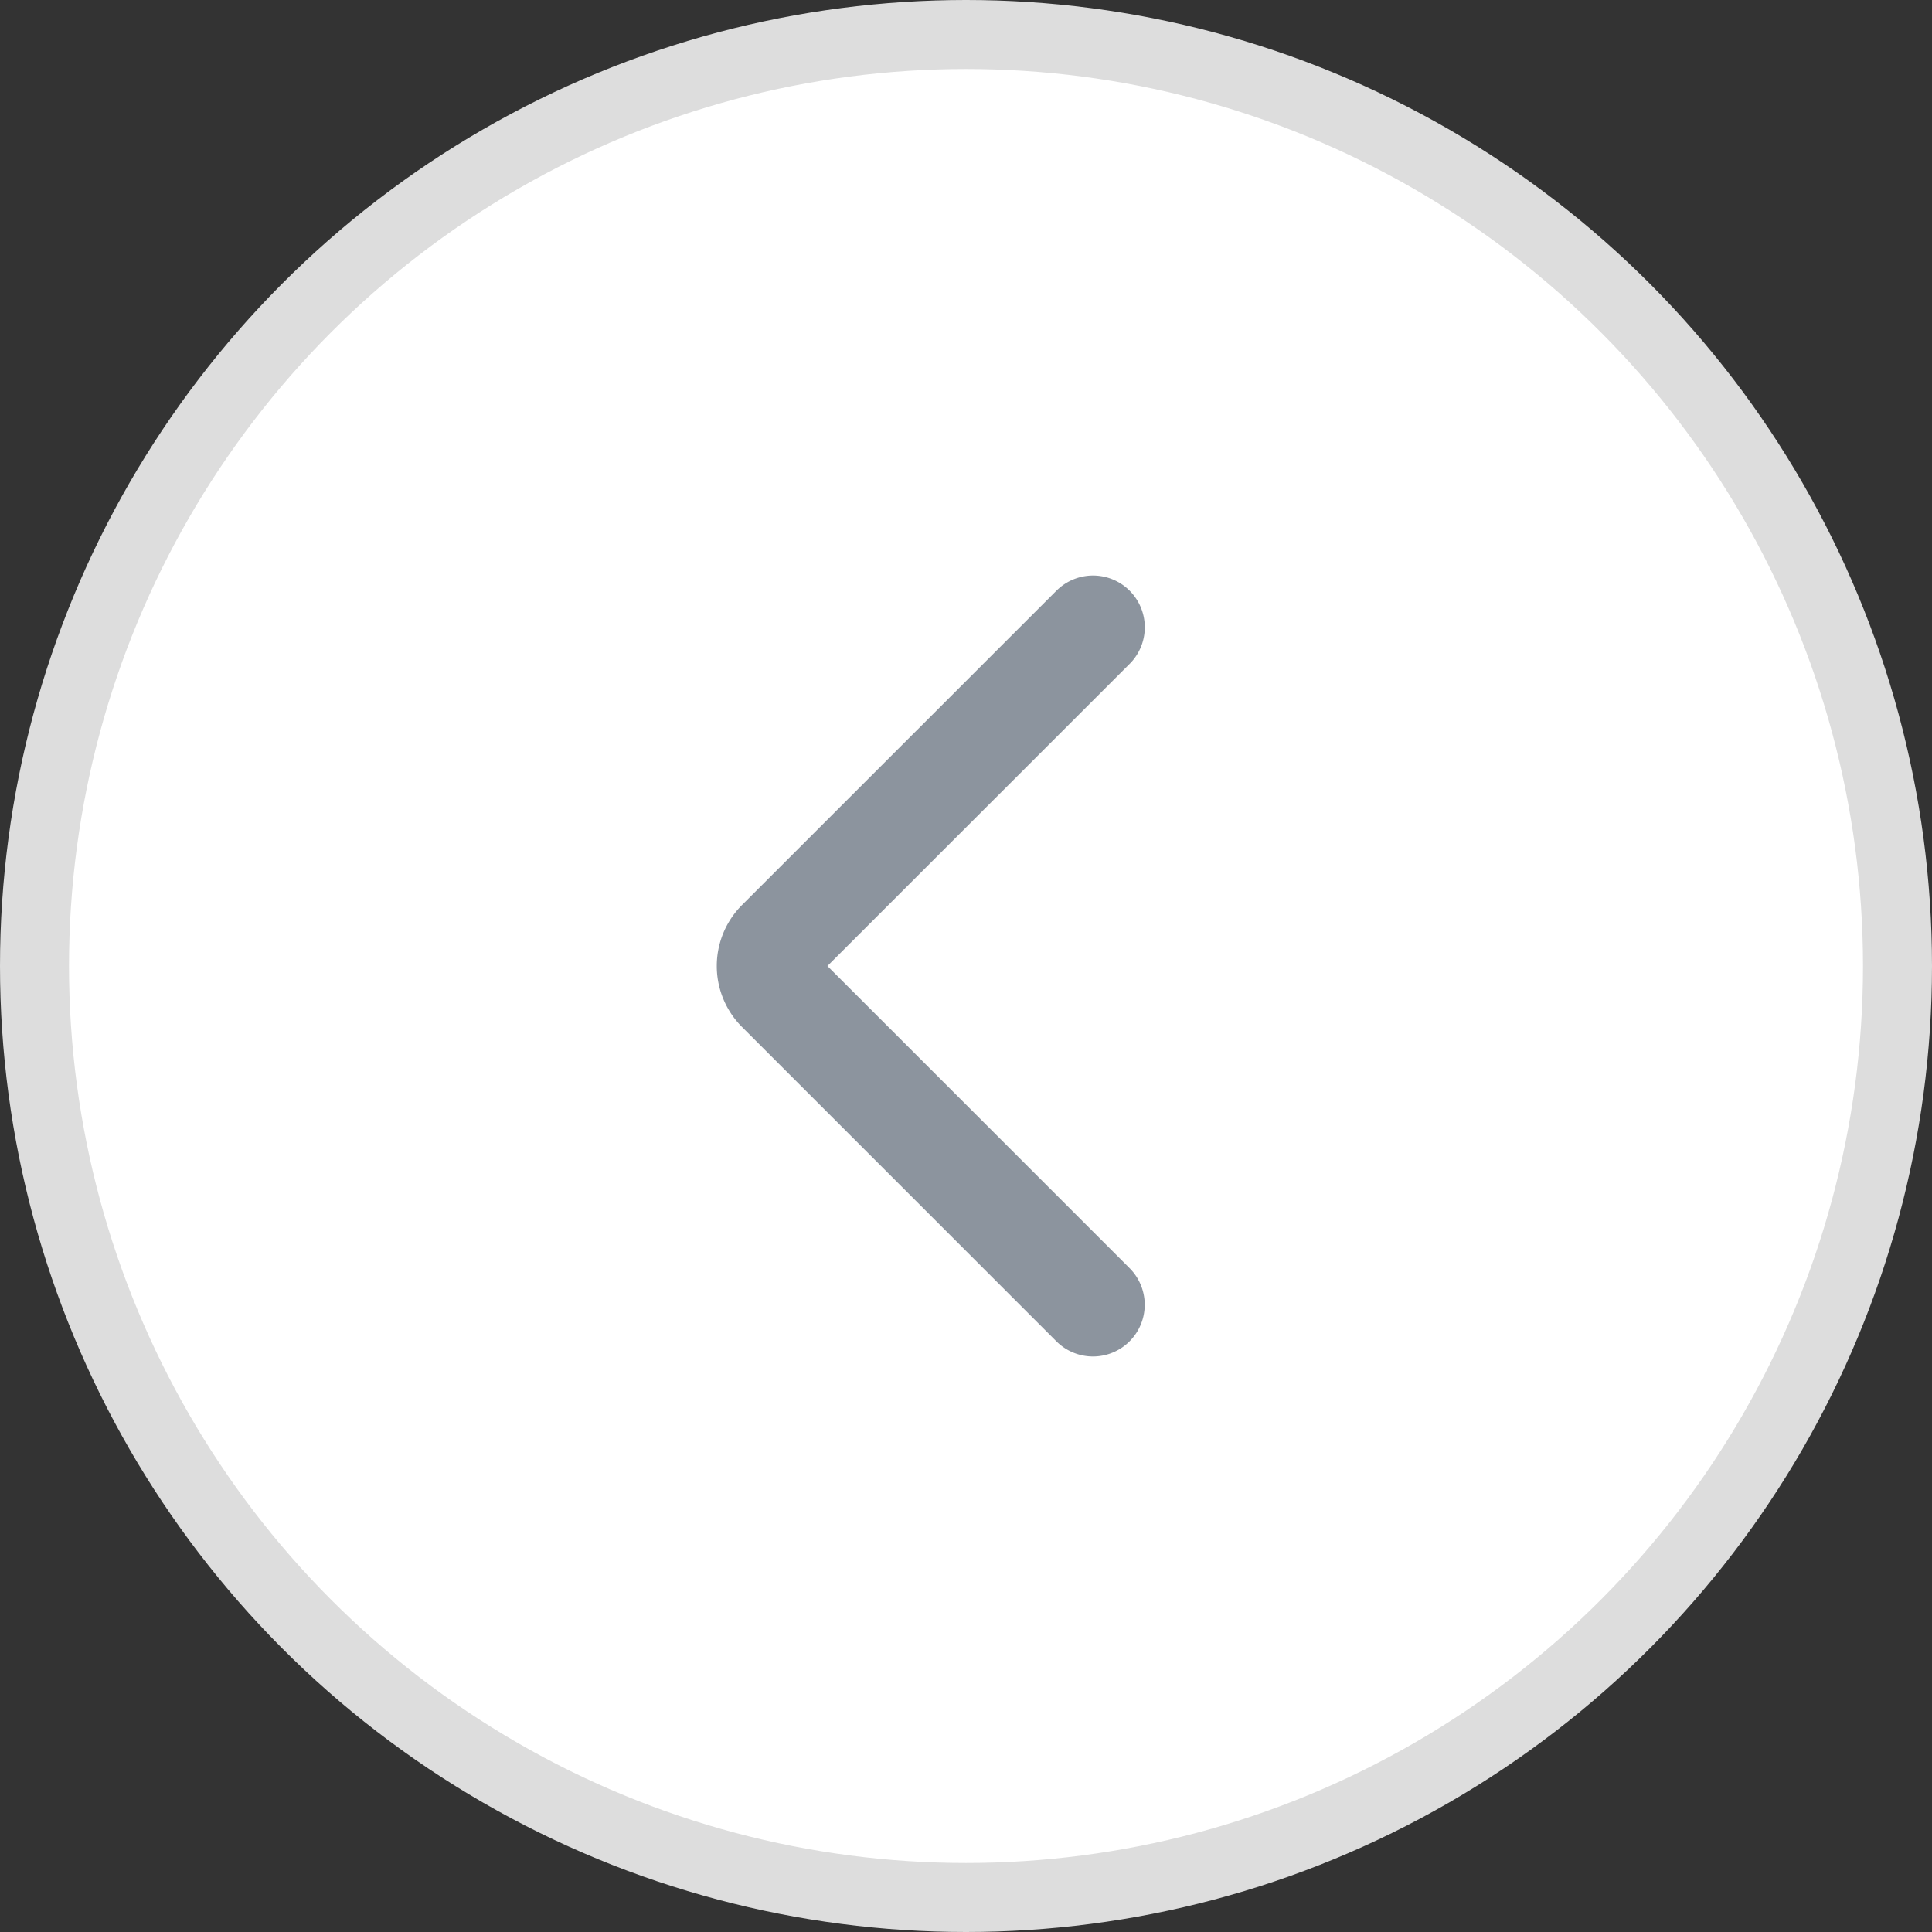 <svg width="28" height="28" viewBox="0 0 28 28" fill="none" xmlns="http://www.w3.org/2000/svg">
    <rect x="0" y="0" width="28" height="28" fill="#333333" stroke="none"/>
    <g clip-path="url(#r551e8jija)">
        <circle cx="14" cy="14" r="13.5" fill="#fff" stroke="#DDD"/>
        <path d="m15.84 18.909-4.555-4.555a.5.5 0 0 1 0-.708l4.556-4.555" stroke="#8C949E" stroke-width="1.5" stroke-linecap="round" stroke-linejoin="round"/>
    </g>
    <defs>
        <clipPath id="r551e8jija">
            <path fill="#fff" d="M0 0h28v28H0z"/>
        </clipPath>
    </defs>
</svg>

